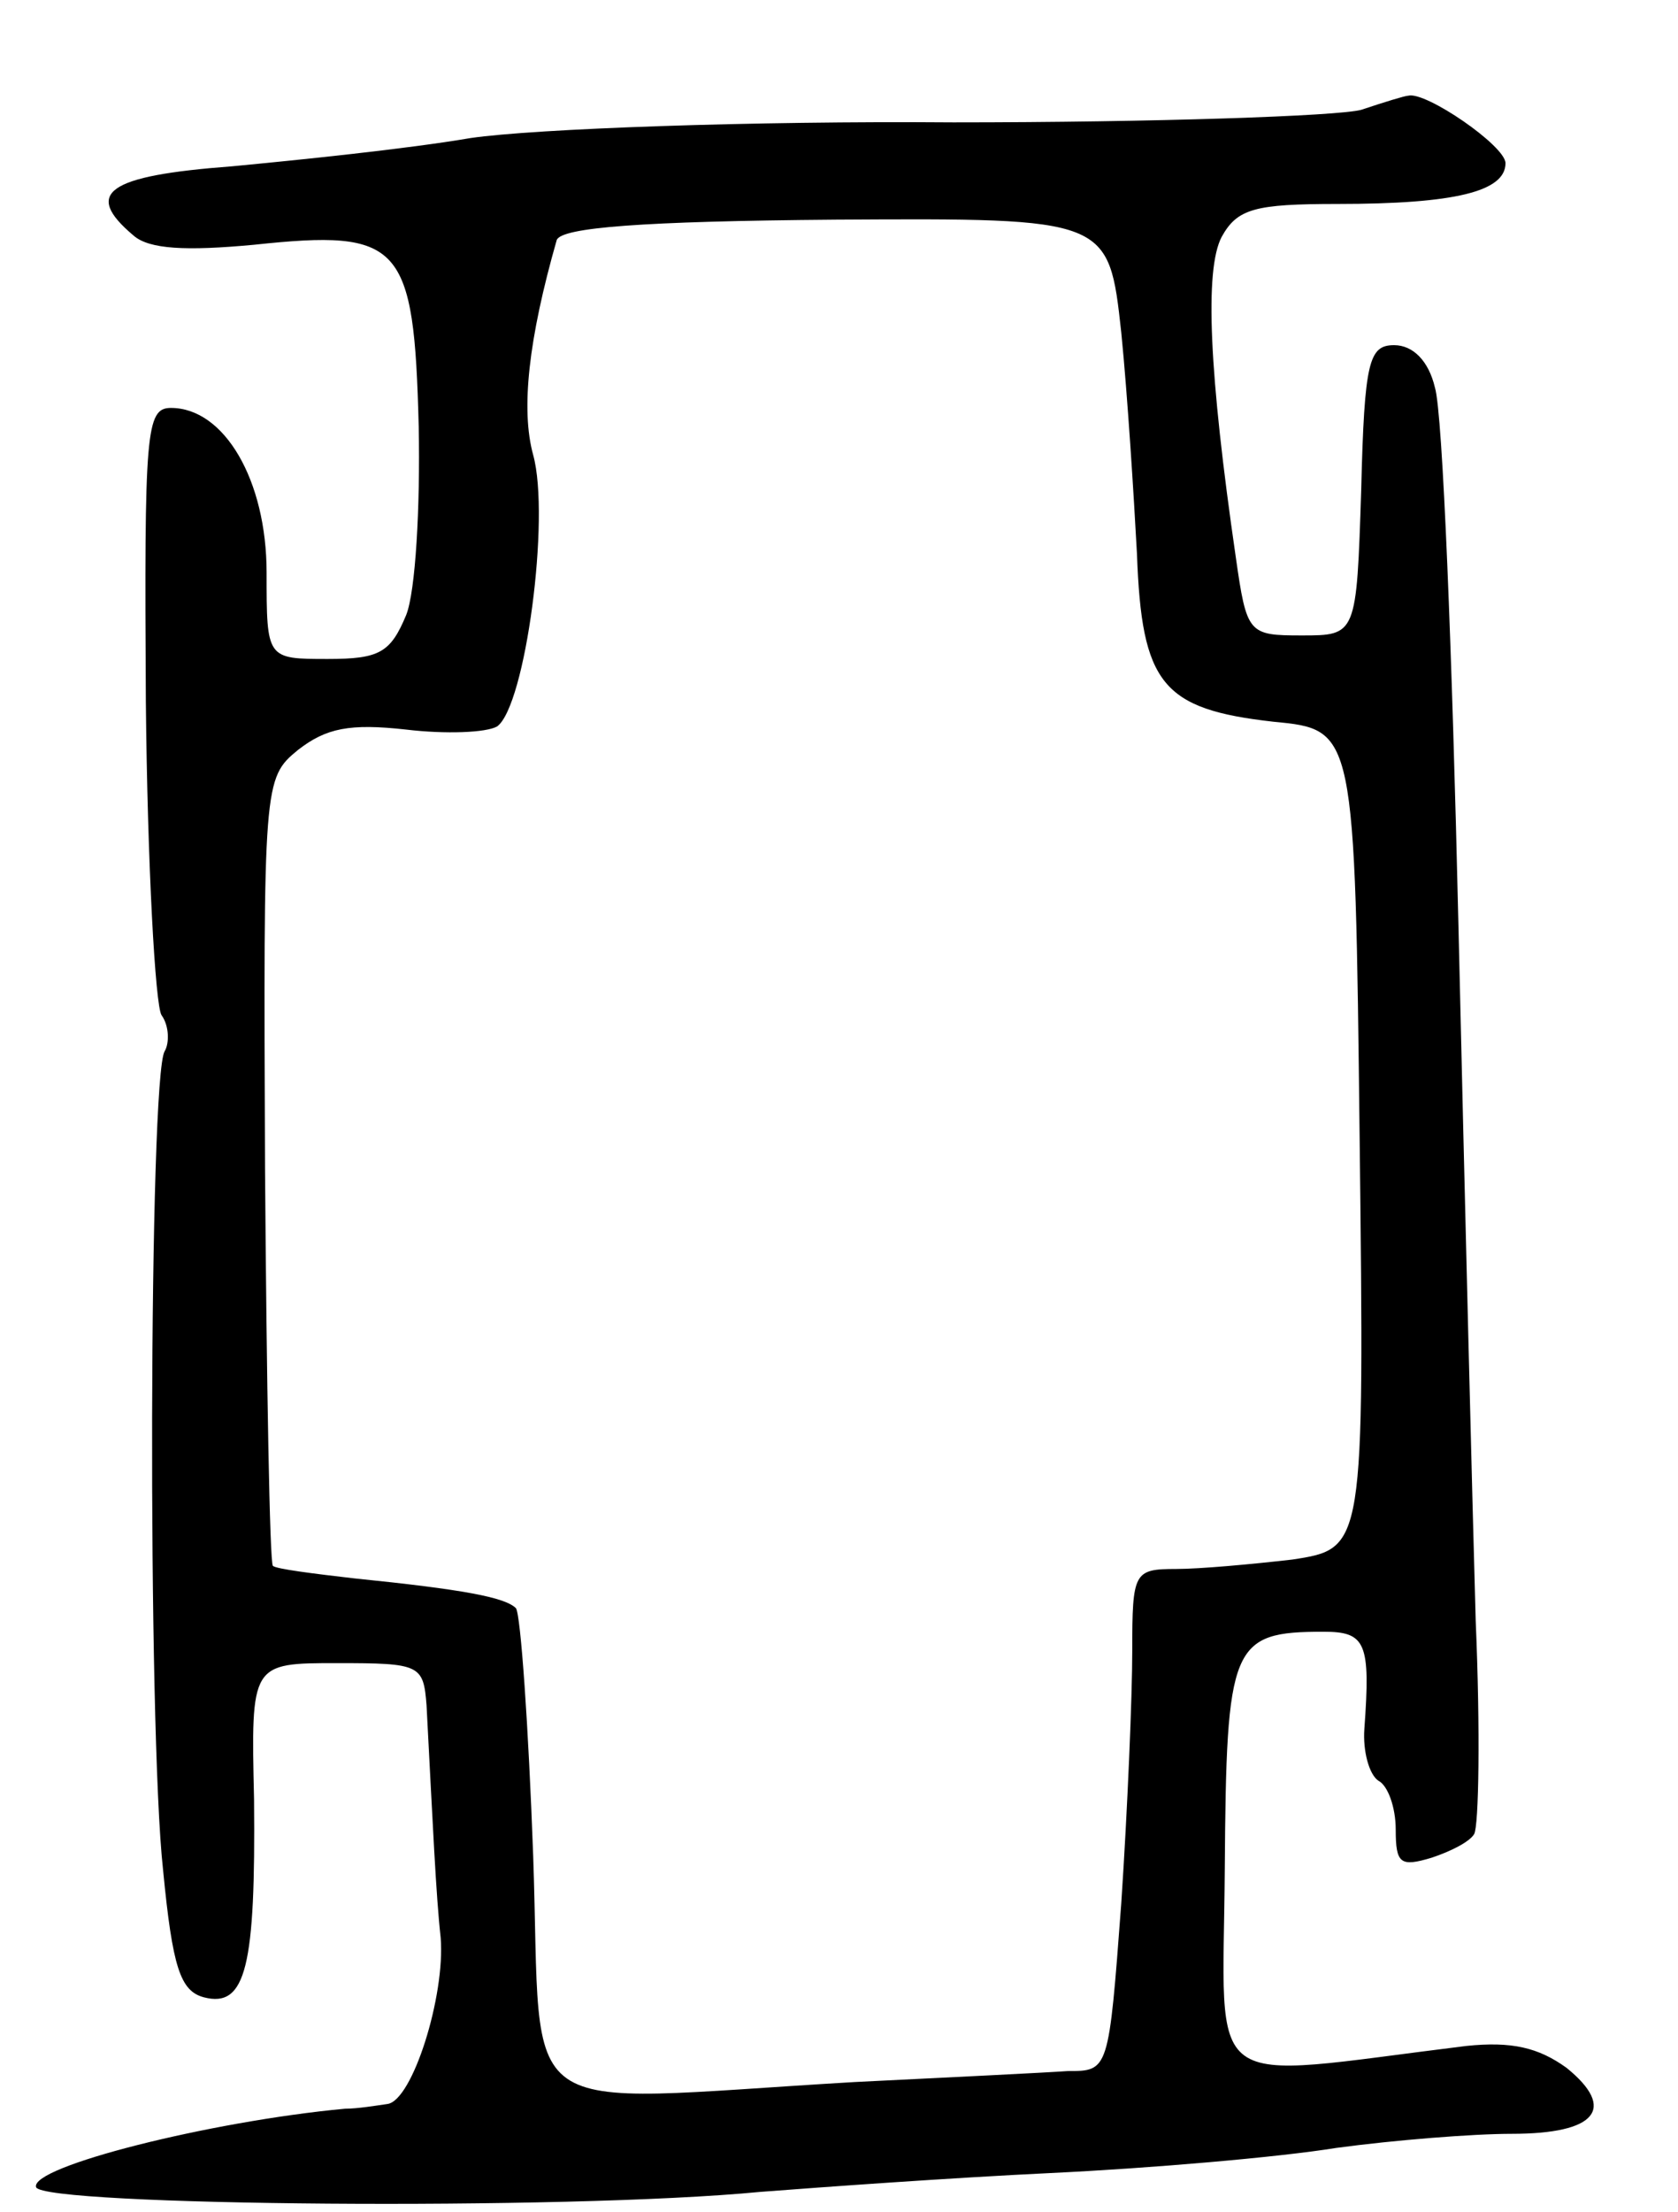 <svg version="1.0" xmlns="http://www.w3.org/2000/svg"
 width="107pt" height="141pt" viewBox="0 0 107 141"
 preserveAspectRatio="xMidYMid meet">
<g transform="translate(0,141) scale(0.1,-0.1)"
fill="#000000" stroke="none">
<path d="M868 1340 c-15 -4 -132 -8 -260 -8 -128 1 -267 -4 -308 -10 -41 -7
-110 -14 -152 -18 -80 -6 -95 -17 -63 -44 10 -9 34 -10 77 -6 94 10 102 1 105
-116 1 -51 -2 -105 -8 -120 -10 -24 -17 -28 -50 -28 -39 0 -39 0 -39 55 0 59
-27 105 -61 105 -16 0 -17 -15 -16 -187 1 -104 6 -194 10 -200 5 -7 5 -18 2
-23 -10 -16 -11 -432 -1 -522 6 -62 11 -77 26 -81 27 -7 33 20 32 126 -2 87
-2 87 53 87 53 0 55 -1 57 -27 4 -76 6 -121 9 -148 3 -37 -18 -104 -34 -106
-7 -1 -19 -3 -27 -3 -86 -8 -201 -37 -197 -50 4 -12 338 -15 462 -3 39 3 122
9 185 12 63 3 145 10 182 16 37 5 87 9 112 9 54 0 67 16 35 42 -18 13 -35 17
-64 14 -171 -21 -155 -33 -154 113 1 143 4 151 63 151 27 0 30 -7 26 -62 -1
-14 3 -29 9 -33 6 -3 11 -17 11 -31 0 -22 3 -24 23 -18 12 4 24 10 27 15 3 5
4 66 1 136 -2 70 -7 270 -11 443 -4 173 -10 327 -15 343 -4 17 -14 27 -26 27
-16 0 -19 -10 -21 -92 -3 -93 -3 -93 -38 -93 -34 0 -35 1 -42 50 -17 117 -20
183 -9 204 10 18 21 21 74 21 75 0 107 8 107 26 0 11 -51 46 -62 43 -2 0 -15
-4 -30 -9z m-153 -142 c4 -40 8 -104 10 -141 3 -83 16 -99 87 -107 52 -5 52
-5 55 -266 3 -261 3 -261 -43 -268 -26 -3 -59 -6 -74 -6 -27 0 -28 -2 -28 -52
0 -29 -3 -101 -7 -161 -8 -107 -8 -107 -34 -107 -14 -1 -75 -4 -136 -7 -222
-13 -199 -29 -205 144 -3 83 -8 154 -11 158 -7 7 -34 12 -103 19 -26 3 -50 6
-52 8 -2 2 -4 116 -5 253 -1 246 -1 249 21 267 18 14 33 17 69 13 25 -3 51 -2
58 2 18 13 34 133 23 173 -8 29 -3 74 15 137 3 8 54 12 178 13 174 1 174 1
182 -72z"/>
</g>
</svg>
